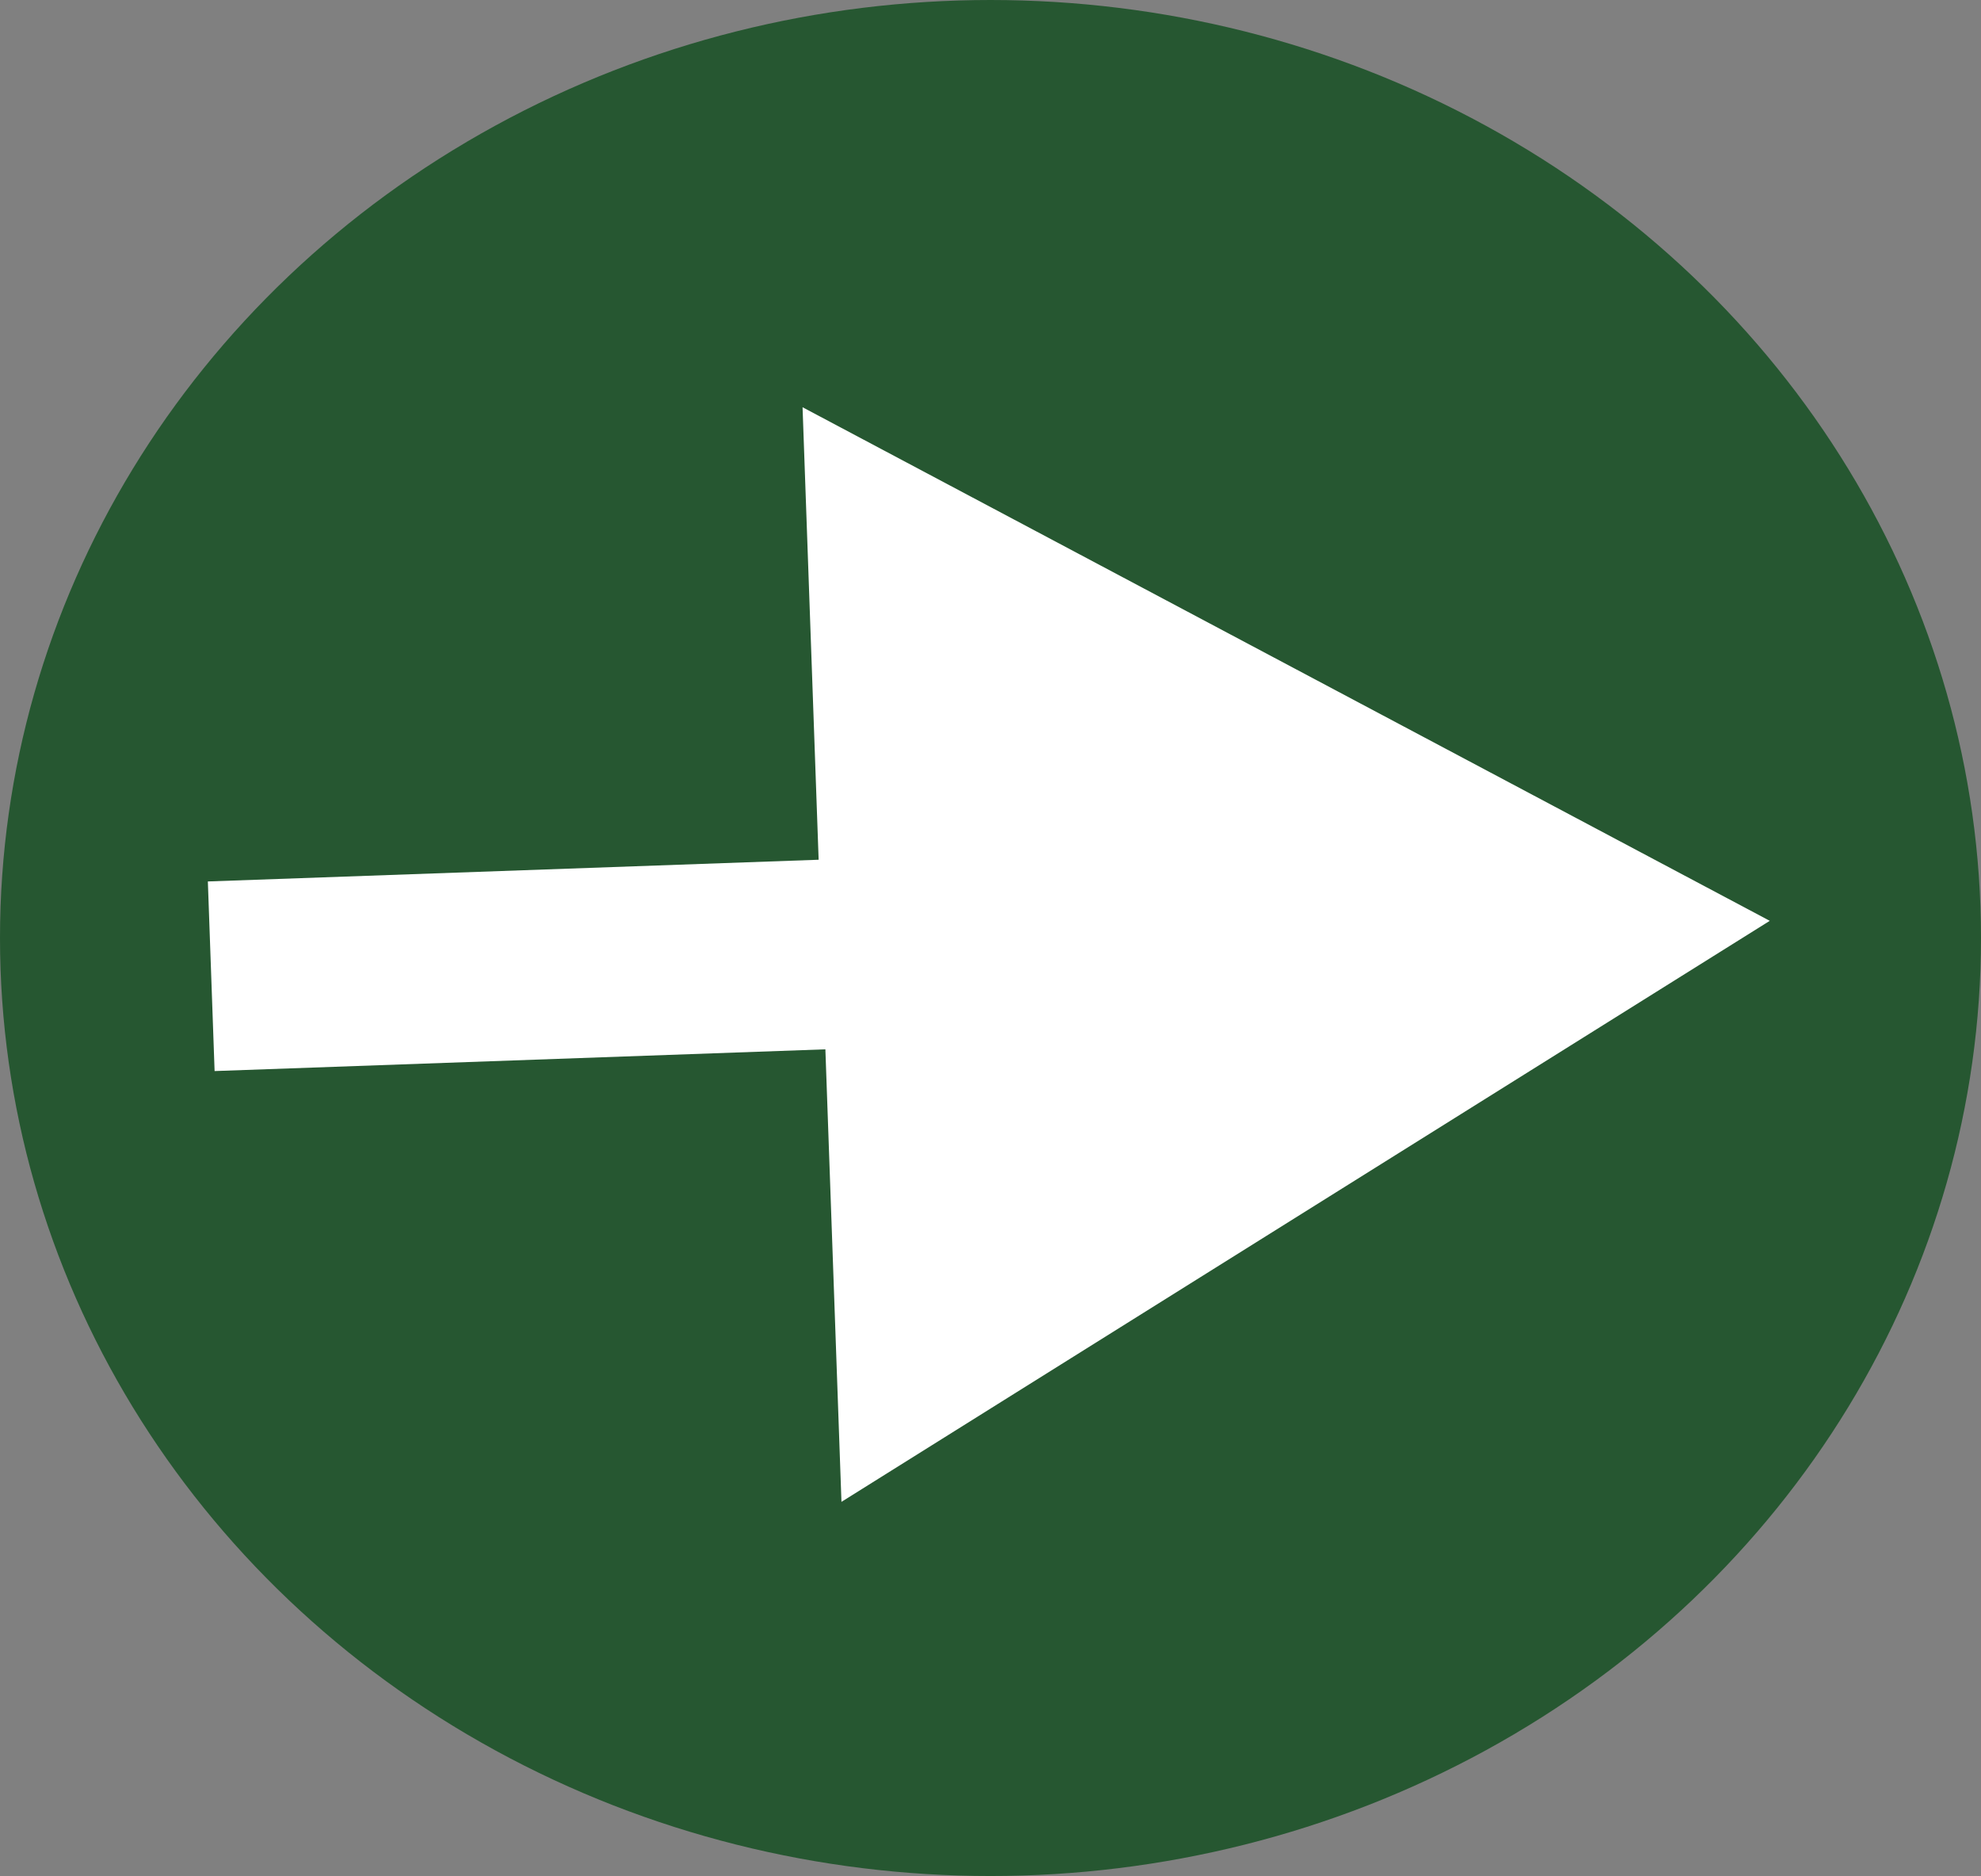 <svg width="94" height="89" viewBox="0 0 94 89" fill="none" xmlns="http://www.w3.org/2000/svg">
<rect x="0" y="0" width="94" height="89" fill="#808080" stroke="none"/>
<ellipse cx="47" cy="44.5" rx="47" ry="44.5" transform="matrix(-1 0 0 1 94 0)" fill="#265731"/>
<path d="M83.977 43.685L39.928 71.249L38.082 19.32L83.977 43.685ZM43.502 45.124L43.662 49.621L10.183 50.812L10.023 46.315L9.863 41.817L43.342 40.627L43.502 45.124Z" fill="white"/>
</svg>
